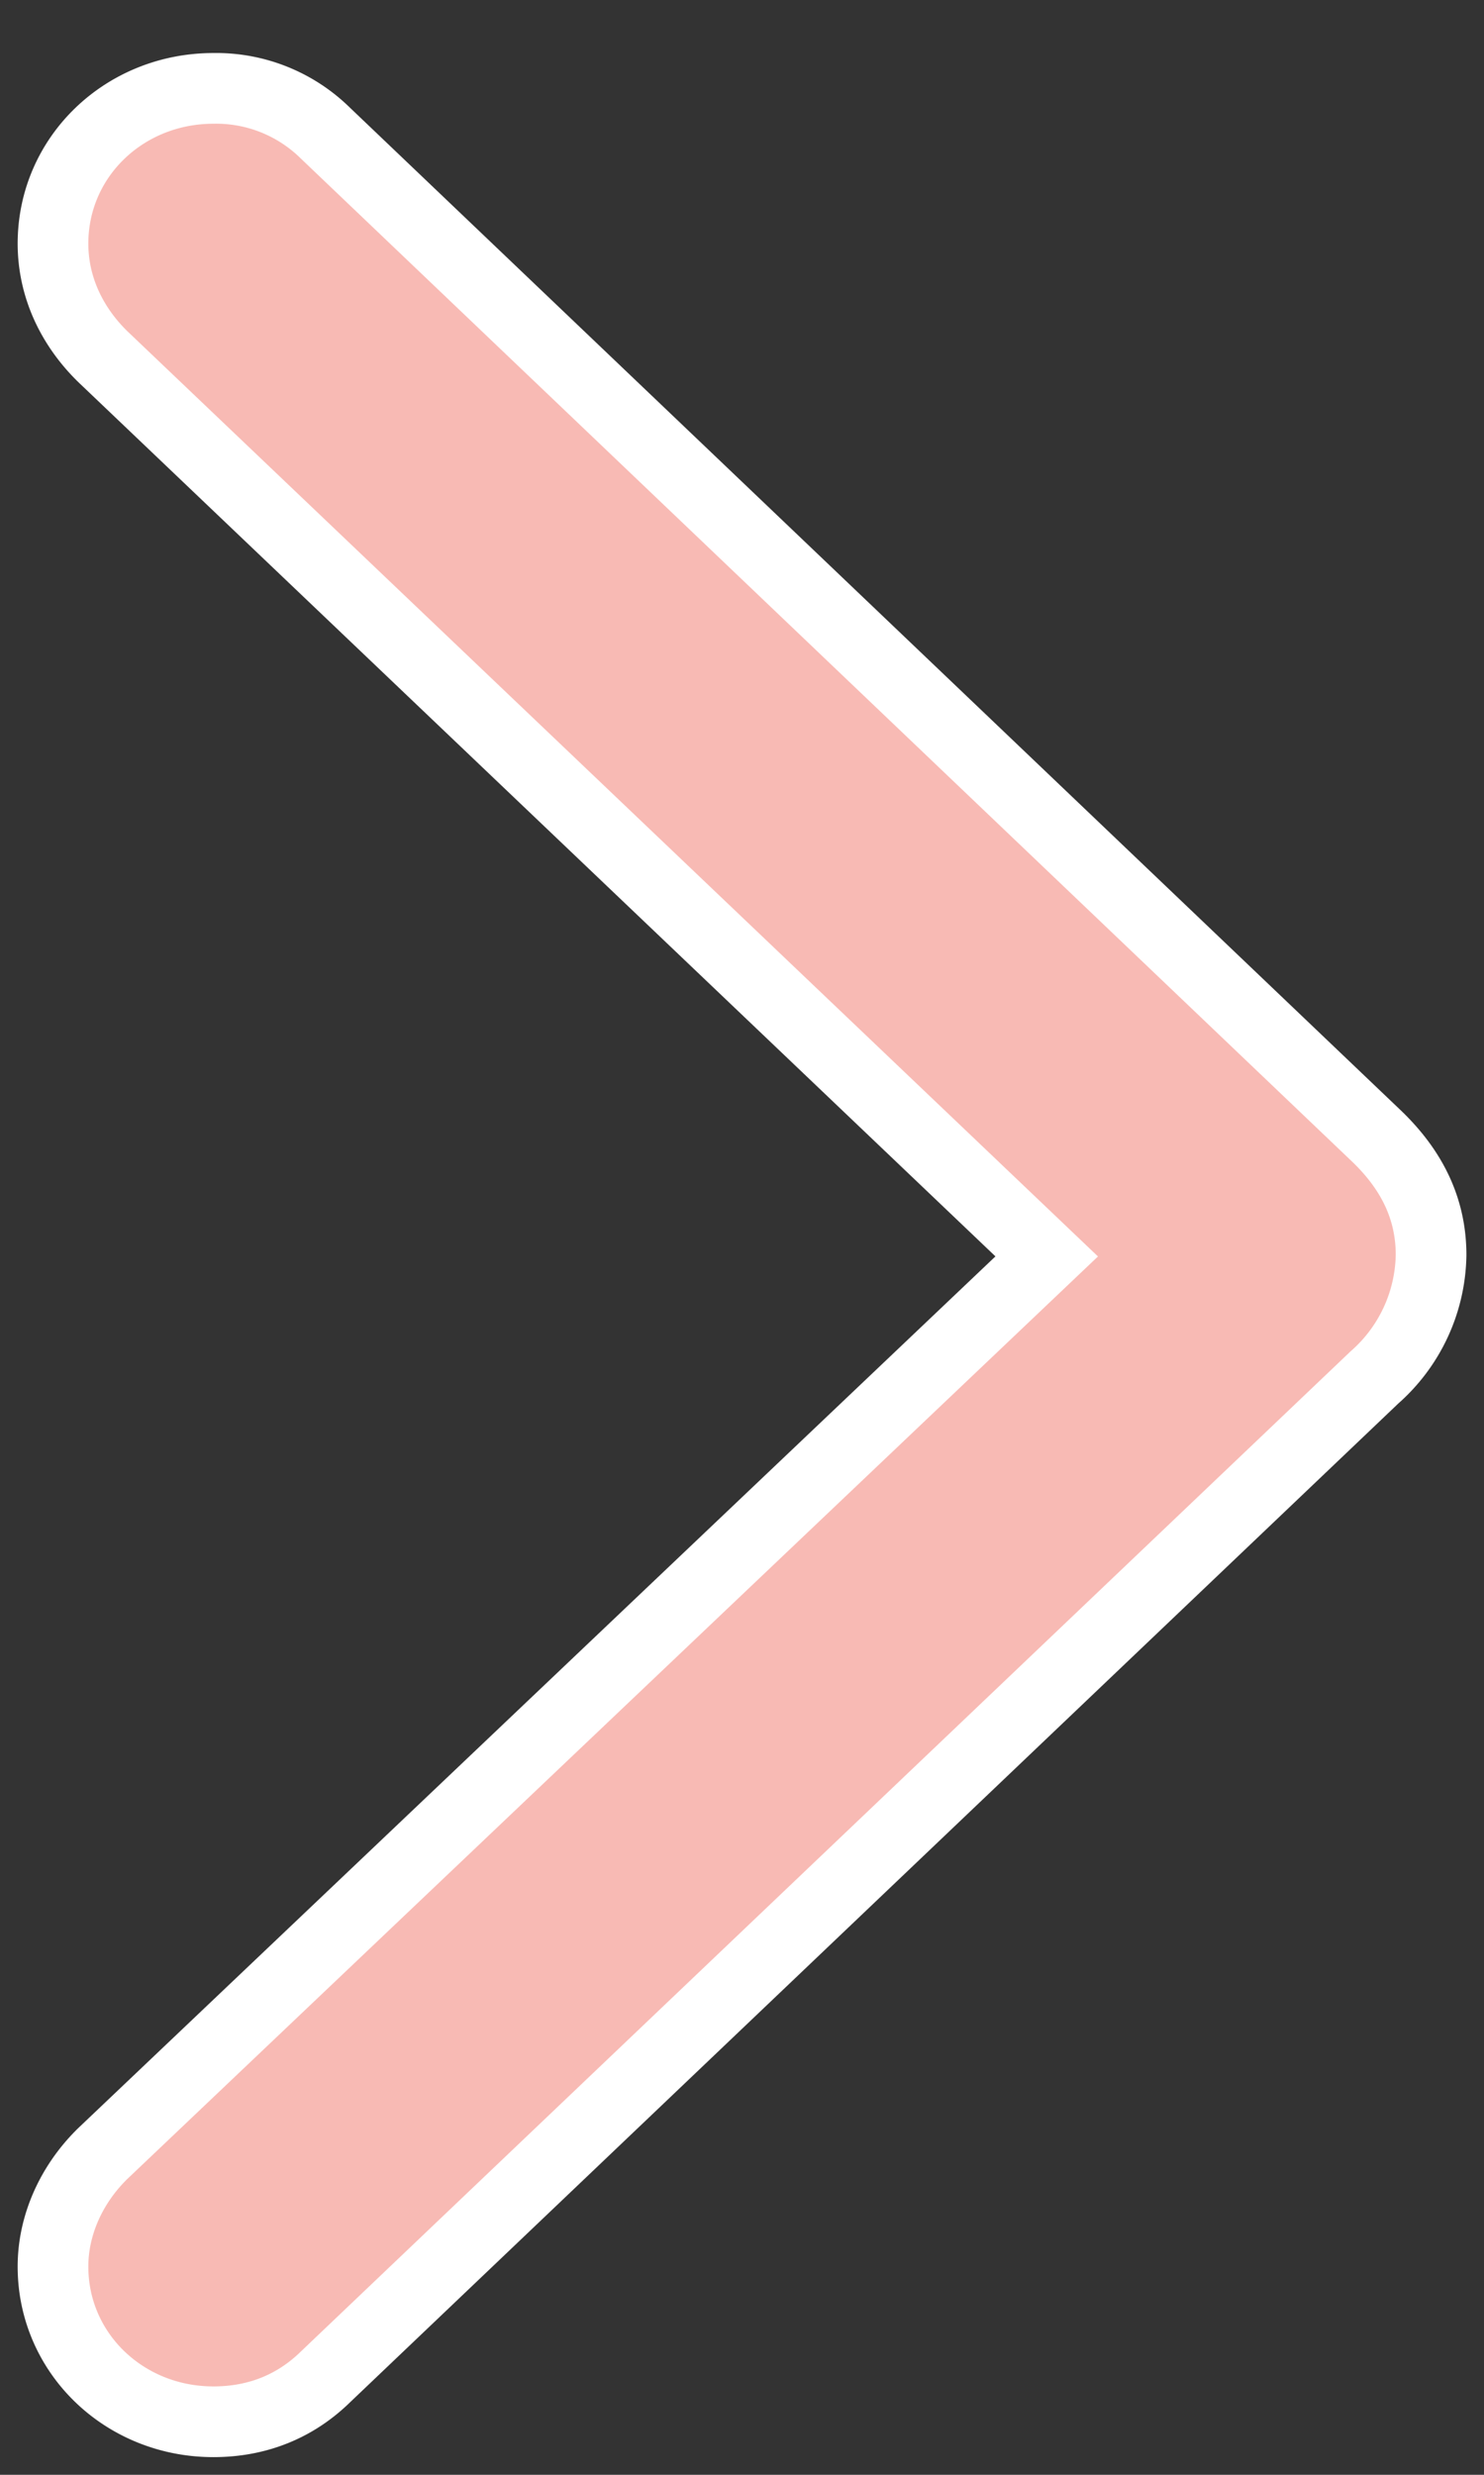 <svg xmlns="http://www.w3.org/2000/svg" fill="none" viewBox="0 0 21 35"><rect x="0" y="0" width="21" height="35" fill="#333333" stroke="none"/><path fill="#F8BAB4" stroke="#fff" d="M4.604 1.882a2.202 2.202 0 00-1.583-.632C1.76 1.25.75 2.217.75 3.445c0 .614.267 1.172.706 1.6l13.356 12.724L1.456 30.455c-.439.428-.706 1.005-.706 1.6 0 1.228 1.011 2.195 2.27 2.195.63 0 1.164-.223 1.584-.633L19.45 19.48a2.352 2.352 0 00.801-1.73c0-.651-.267-1.21-.801-1.711L4.604 1.882z"/></svg>